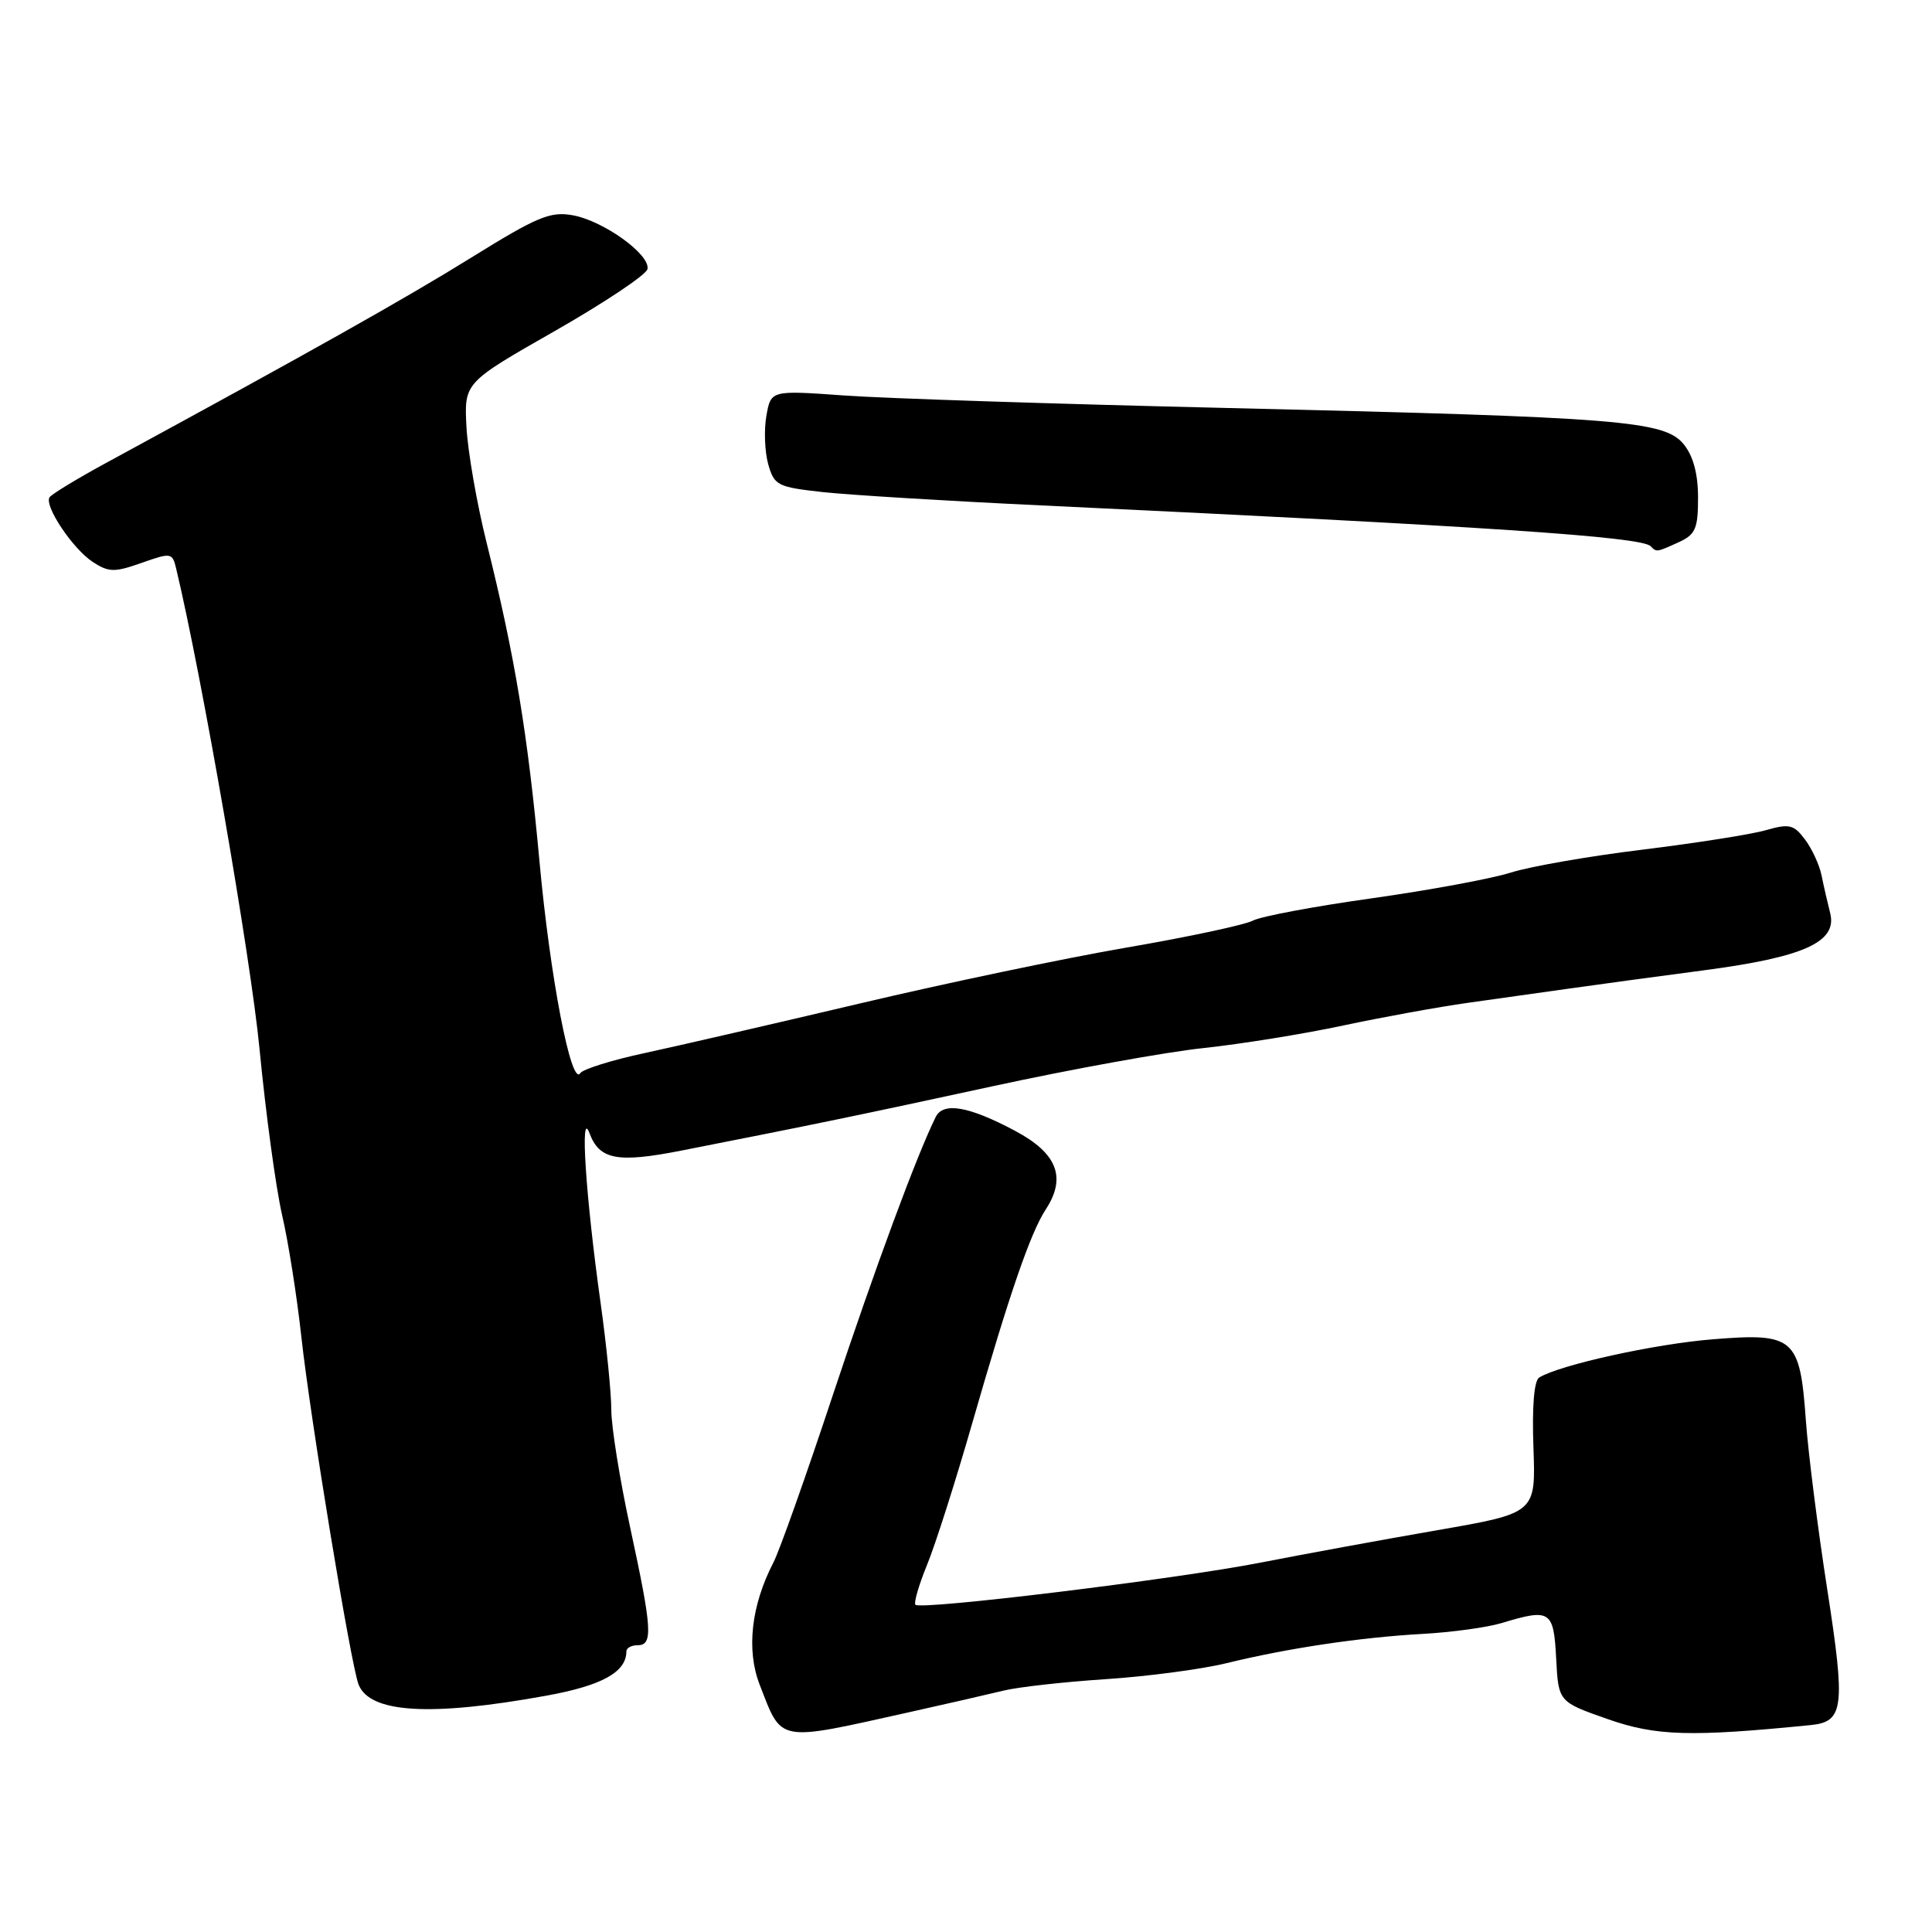 <?xml version="1.0" encoding="UTF-8" standalone="no"?>
<!DOCTYPE svg PUBLIC "-//W3C//DTD SVG 1.1//EN" "http://www.w3.org/Graphics/SVG/1.1/DTD/svg11.dtd" >
<svg xmlns="http://www.w3.org/2000/svg" xmlns:xlink="http://www.w3.org/1999/xlink" version="1.1" viewBox="0 0 256 256">
 <g >
 <path fill="currentColor"
d=" M 120.50 226.87 C 125.45 225.77 131.07 224.48 133.00 224.01 C 134.93 223.54 141.00 222.86 146.50 222.50 C 152.00 222.14 159.18 221.19 162.47 220.39 C 170.65 218.39 180.16 216.97 188.50 216.50 C 192.35 216.29 197.07 215.64 198.99 215.06 C 205.43 213.11 205.87 213.39 206.20 219.75 C 206.50 225.50 206.50 225.50 213.00 227.78 C 219.41 230.04 224.02 230.17 239.94 228.58 C 244.32 228.14 244.55 226.24 242.12 210.60 C 240.87 202.58 239.60 192.53 239.29 188.26 C 238.51 177.26 237.75 176.59 227.00 177.46 C 219.29 178.07 206.66 180.86 203.95 182.53 C 203.27 182.95 202.99 186.41 203.19 191.85 C 203.50 200.49 203.50 200.49 190.50 202.75 C 183.35 203.99 172.78 205.93 167.00 207.06 C 155.74 209.26 122.04 213.37 121.30 212.64 C 121.06 212.39 121.75 210.01 122.84 207.35 C 123.94 204.68 126.64 196.20 128.85 188.50 C 133.76 171.42 136.54 163.36 138.57 160.25 C 141.34 156.02 140.09 152.81 134.50 149.84 C 128.38 146.58 124.99 145.99 123.99 148.00 C 121.51 152.98 115.94 168.04 110.35 184.87 C 106.82 195.53 103.28 205.50 102.49 207.02 C 99.53 212.74 98.87 218.62 100.66 223.23 C 103.67 230.97 102.80 230.81 120.50 226.87 Z  M 72.43 224.68 C 79.78 223.34 83.00 221.56 83.00 218.81 C 83.00 218.36 83.67 218.00 84.50 218.00 C 86.55 218.00 86.41 215.85 83.50 202.40 C 82.12 196.04 81.00 189.02 81.00 186.80 C 81.00 184.58 80.36 178.20 79.58 172.63 C 77.60 158.50 76.83 146.71 78.11 150.15 C 79.43 153.68 81.80 154.13 90.33 152.45 C 107.68 149.04 113.60 147.82 131.50 143.94 C 141.95 141.67 154.55 139.39 159.50 138.87 C 164.45 138.34 172.78 137.00 178.00 135.88 C 183.22 134.77 190.65 133.42 194.50 132.88 C 198.35 132.34 204.43 131.48 208.00 130.98 C 211.57 130.47 219.58 129.39 225.78 128.57 C 239.06 126.82 243.47 124.82 242.51 121.00 C 242.16 119.62 241.64 117.36 241.36 115.97 C 241.07 114.57 240.08 112.44 239.16 111.22 C 237.69 109.26 237.08 109.12 234.00 110.00 C 232.07 110.56 224.72 111.71 217.66 112.58 C 210.61 113.44 202.73 114.81 200.16 115.63 C 197.60 116.44 189.29 117.97 181.71 119.04 C 174.13 120.10 167.07 121.43 166.03 121.98 C 164.99 122.54 157.47 124.15 149.32 125.55 C 141.17 126.95 125.28 130.28 114.00 132.95 C 102.72 135.61 89.90 138.57 85.50 139.52 C 81.10 140.46 77.23 141.67 76.89 142.20 C 75.70 144.08 72.89 129.51 71.48 114.10 C 69.93 97.23 68.22 86.93 64.50 72.00 C 63.19 66.78 61.99 59.85 61.81 56.61 C 61.50 50.71 61.50 50.71 73.50 43.87 C 80.10 40.10 85.63 36.41 85.79 35.66 C 86.21 33.76 80.01 29.28 75.92 28.53 C 72.94 27.98 71.22 28.69 62.50 34.10 C 53.75 39.53 41.31 46.53 14.26 61.23 C 10.27 63.39 6.81 65.50 6.56 65.90 C 5.85 67.06 9.64 72.72 12.29 74.46 C 14.41 75.84 15.15 75.86 18.75 74.59 C 22.67 73.20 22.84 73.23 23.34 75.33 C 26.73 89.47 33.22 126.86 34.39 139.00 C 35.21 147.53 36.56 157.43 37.38 161.00 C 38.21 164.57 39.35 171.83 39.93 177.13 C 41.10 187.84 46.48 220.55 47.51 223.20 C 48.99 227.00 57.04 227.48 72.43 224.68 Z  M 222.45 71.84 C 224.66 70.83 225.00 70.05 225.00 65.95 C 225.00 62.80 224.37 60.44 223.11 58.88 C 220.57 55.75 214.90 55.29 163.00 54.07 C 140.18 53.54 117.15 52.79 111.82 52.40 C 102.15 51.71 102.15 51.71 101.55 55.10 C 101.22 56.97 101.33 59.85 101.79 61.50 C 102.59 64.33 103.01 64.54 109.07 65.21 C 112.61 65.59 125.62 66.39 138.00 66.97 C 196.97 69.75 217.45 71.12 218.71 72.37 C 219.52 73.19 219.48 73.19 222.45 71.84 Z "/>
</g>
</svg>
